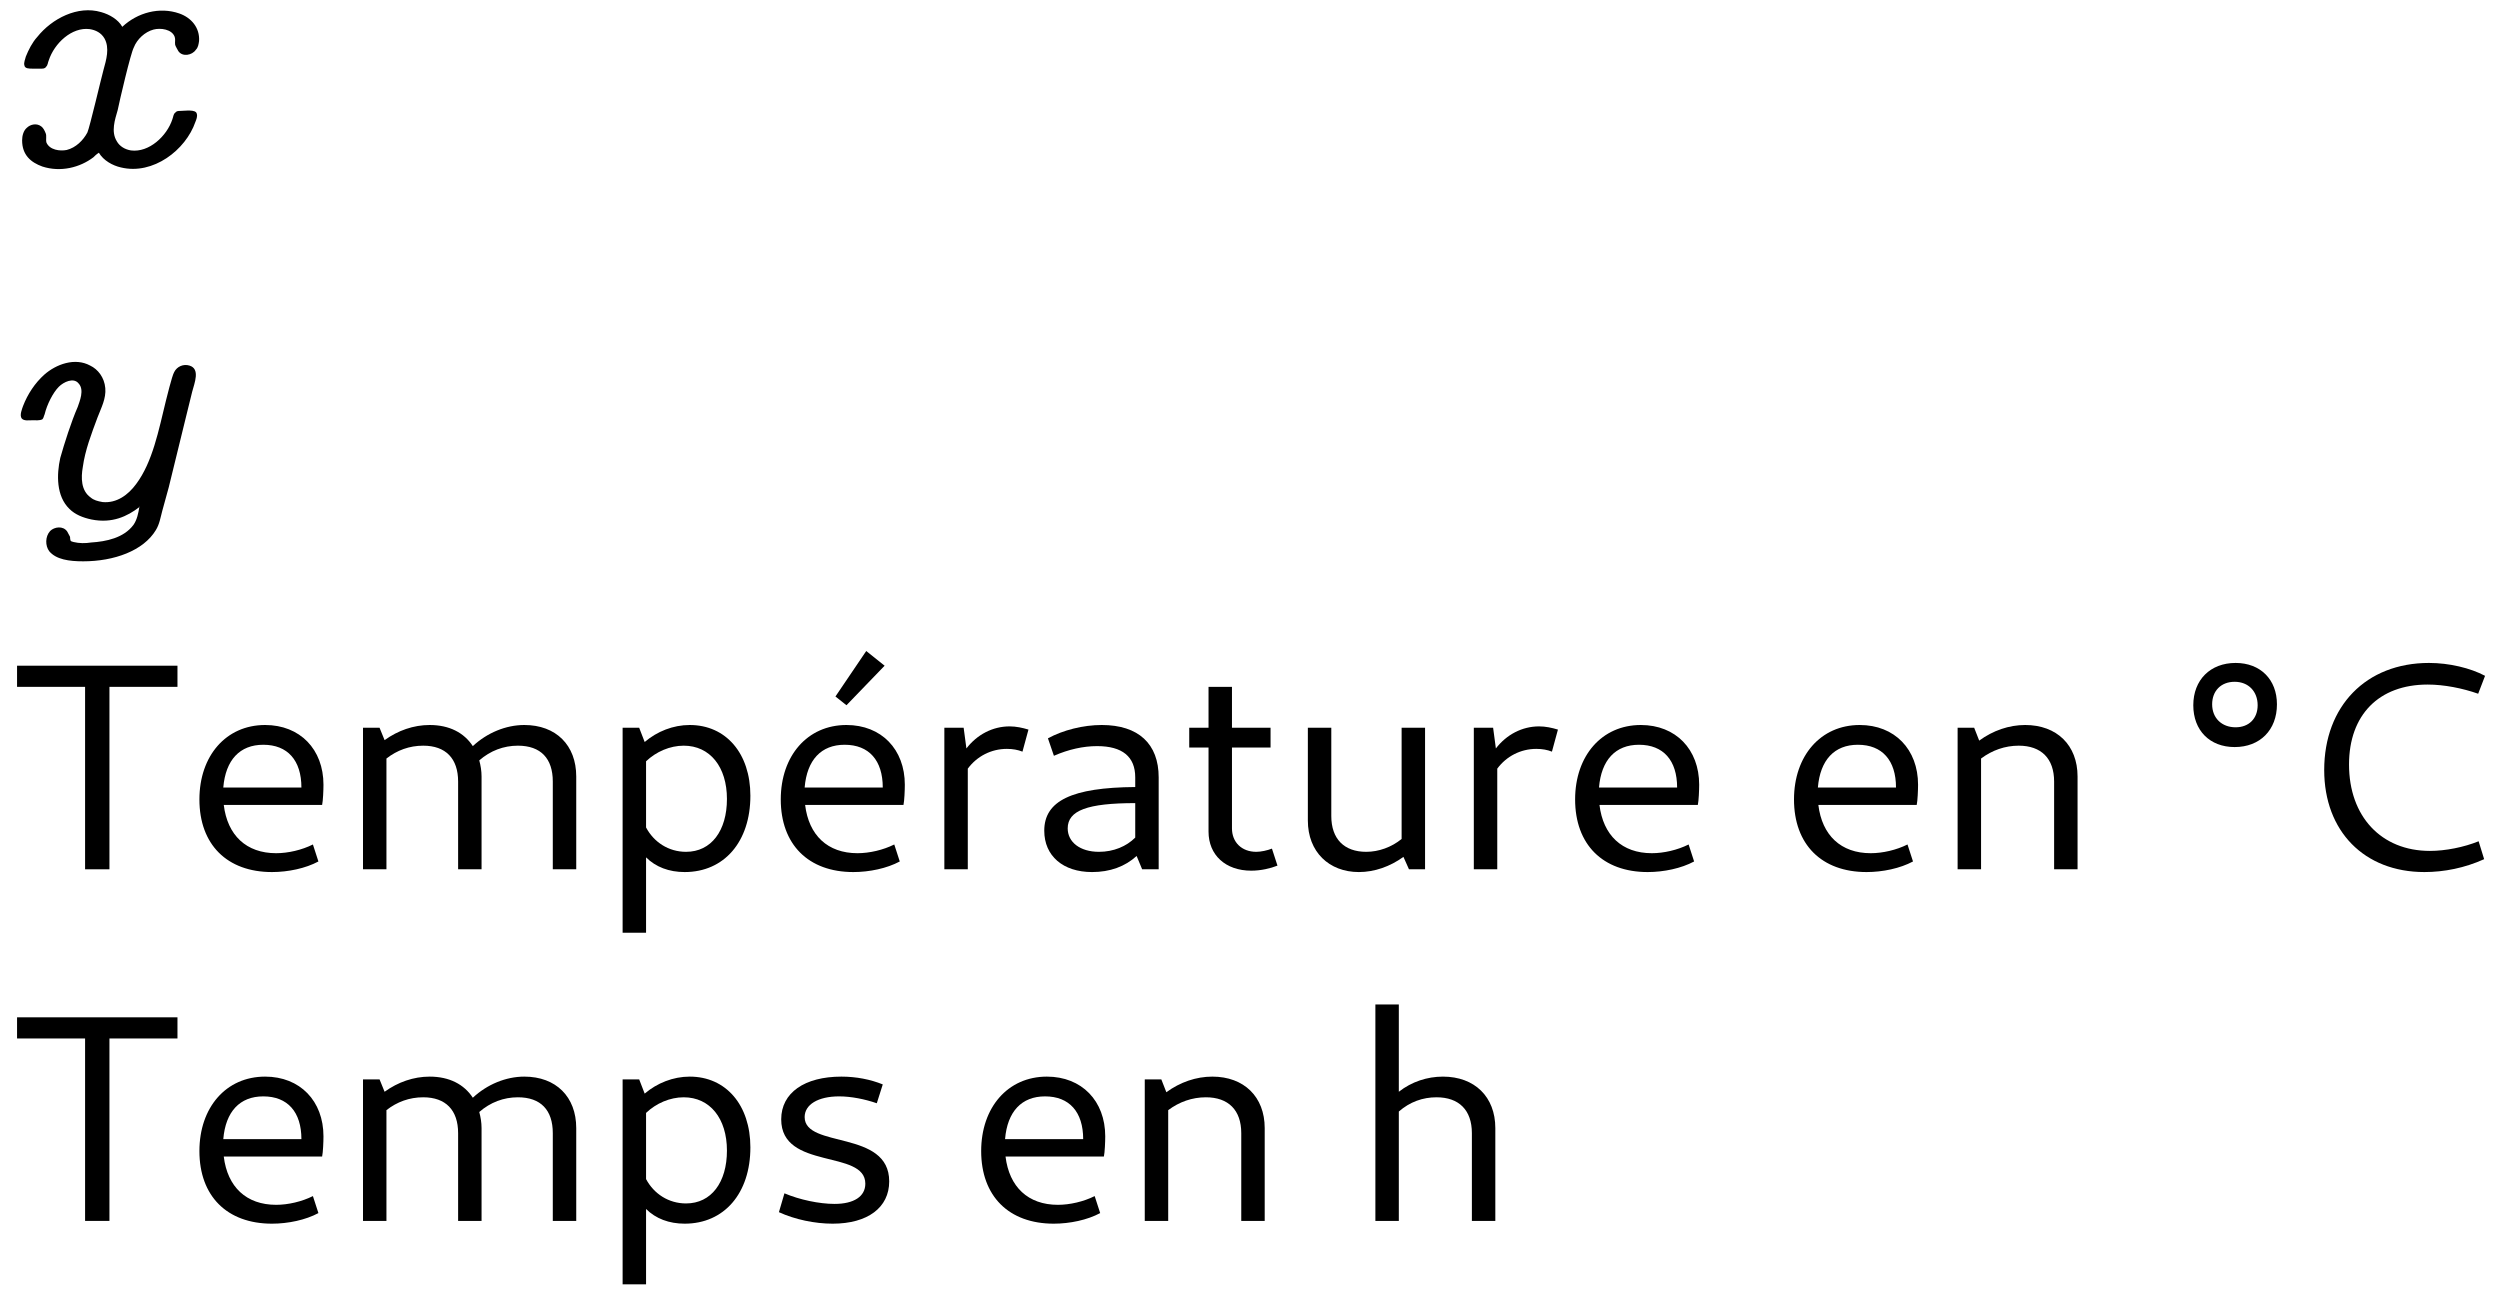 <?xml version="1.0" encoding="UTF-8"?>
<svg xmlns="http://www.w3.org/2000/svg" xmlns:xlink="http://www.w3.org/1999/xlink" width="85pt" height="44pt" viewBox="0 0 85 44" version="1.1">
<defs>
<g>
<symbol overflow="visible" id="glyph0-0">
<path style="stroke:none;" d=""/>
</symbol>
<symbol overflow="visible" id="glyph0-1">
<path style="stroke:none;" d="M 3.016 -0.453 C 3.172 -0.188 3.484 -0.016 3.766 0.047 C 4.859 0.312 5.969 -0.547 6.297 -1.5 C 6.328 -1.578 6.375 -1.688 6.344 -1.781 C 6.312 -1.938 5.938 -1.875 5.781 -1.875 C 5.719 -1.875 5.656 -1.875 5.609 -1.812 C 5.547 -1.766 5.547 -1.672 5.516 -1.594 C 5.328 -1.016 4.719 -0.453 4.109 -0.531 C 3.906 -0.562 3.719 -0.672 3.625 -0.844 C 3.422 -1.172 3.562 -1.578 3.656 -1.906 C 3.719 -2.219 4.094 -3.828 4.203 -4.031 C 4.312 -4.312 4.578 -4.562 4.875 -4.641 C 5.109 -4.703 5.5 -4.656 5.594 -4.391 C 5.625 -4.297 5.594 -4.219 5.609 -4.125 C 5.609 -4.094 5.719 -3.906 5.719 -3.906 C 5.859 -3.703 6.188 -3.766 6.312 -3.953 C 6.391 -4.031 6.406 -4.141 6.422 -4.25 C 6.453 -4.703 6.156 -5.047 5.75 -5.188 C 5.078 -5.422 4.328 -5.219 3.812 -4.734 C 3.672 -4.984 3.375 -5.156 3.094 -5.234 C 2.297 -5.469 1.422 -5.016 0.922 -4.391 C 0.75 -4.203 0.625 -3.953 0.531 -3.719 C 0.516 -3.641 0.453 -3.516 0.484 -3.422 C 0.5 -3.312 0.641 -3.312 0.766 -3.312 L 1.062 -3.312 C 1.109 -3.312 1.188 -3.312 1.219 -3.375 C 1.281 -3.422 1.281 -3.531 1.312 -3.594 C 1.5 -4.172 2.094 -4.734 2.703 -4.656 C 2.906 -4.625 3.094 -4.531 3.203 -4.344 C 3.391 -4.016 3.266 -3.609 3.172 -3.266 C 3.094 -2.984 2.703 -1.312 2.625 -1.141 C 2.484 -0.875 2.234 -0.625 1.922 -0.547 C 1.688 -0.5 1.344 -0.547 1.234 -0.797 C 1.203 -0.906 1.25 -1.031 1.203 -1.125 C 1.172 -1.203 1.125 -1.297 1.062 -1.344 C 0.906 -1.469 0.688 -1.422 0.562 -1.297 C 0.453 -1.203 0.406 -1.031 0.406 -0.875 C 0.406 -0.375 0.703 -0.125 1.094 0.016 C 1.719 0.219 2.375 0.047 2.828 -0.297 C 2.875 -0.344 2.938 -0.406 3.016 -0.453 Z M 3.016 -0.453 "/>
</symbol>
<symbol overflow="visible" id="glyph0-2">
<path style="stroke:none;" d="M 4.391 -0.359 C 4.359 -0.156 4.312 0.078 4.188 0.25 C 3.859 0.688 3.266 0.812 2.75 0.844 C 2.562 0.875 2.344 0.875 2.156 0.828 C 2.109 0.812 2.047 0.812 2.047 0.75 C 2.031 0.719 2.047 0.688 2.031 0.641 C 2 0.594 1.969 0.516 1.938 0.469 C 1.797 0.266 1.5 0.312 1.359 0.453 C 1.188 0.641 1.188 0.953 1.328 1.141 C 1.562 1.422 2 1.484 2.484 1.484 C 3.531 1.484 4.531 1.125 4.953 0.422 C 5.078 0.219 5.109 0 5.172 -0.234 L 5.391 -1.031 L 5.969 -3.391 L 6.188 -4.281 C 6.266 -4.578 6.469 -5.062 6.094 -5.172 C 5.891 -5.234 5.672 -5.141 5.578 -4.953 C 5.5 -4.828 5.312 -4.031 5.297 -3.984 C 5.047 -2.969 4.844 -1.891 4.281 -1.141 C 4.016 -0.781 3.625 -0.484 3.141 -0.531 C 2.969 -0.562 2.844 -0.594 2.734 -0.688 C 2.406 -0.922 2.406 -1.359 2.469 -1.719 C 2.547 -2.297 2.766 -2.859 2.969 -3.406 C 3.094 -3.734 3.266 -4.047 3.234 -4.406 C 3.203 -4.766 2.984 -5.047 2.719 -5.172 C 2.203 -5.453 1.562 -5.219 1.156 -4.859 C 0.844 -4.578 0.594 -4.203 0.438 -3.797 C 0.406 -3.703 0.312 -3.484 0.391 -3.375 C 0.469 -3.281 0.641 -3.312 0.75 -3.312 C 0.859 -3.312 1 -3.297 1.094 -3.344 C 1.141 -3.391 1.141 -3.453 1.172 -3.516 C 1.25 -3.844 1.453 -4.25 1.656 -4.453 C 1.812 -4.609 2.156 -4.781 2.328 -4.562 C 2.531 -4.344 2.359 -3.953 2.297 -3.766 C 2.078 -3.266 1.844 -2.531 1.703 -2.031 C 1.578 -1.469 1.562 -0.734 2.016 -0.297 C 2.203 -0.109 2.469 0 2.766 0.062 C 3.469 0.203 3.984 -0.047 4.391 -0.359 Z M 4.391 -0.375 C 4.391 -0.375 4.406 -0.375 4.406 -0.375 C 4.406 -0.359 4.391 -0.344 4.391 -0.375 Z M 4.391 -0.375 "/>
</symbol>
<symbol overflow="visible" id="glyph1-0">
<path style="stroke:none;" d="M 0.5 2.156 L 4.484 2.156 L 4.484 -7.359 L 0.5 -7.359 Z M 1 1.672 L 1 -6.875 L 3.984 -6.875 L 3.984 1.672 Z M 1 1.672 "/>
</symbol>
<symbol overflow="visible" id="glyph1-1">
<path style="stroke:none;" d="M 2.547 0 L 3.375 0 L 3.375 -6.203 L 5.688 -6.203 L 5.688 -6.922 L 0.234 -6.922 L 0.234 -6.203 L 2.547 -6.203 Z M 2.547 0 "/>
</symbol>
<symbol overflow="visible" id="glyph1-2">
<path style="stroke:none;" d="M 2.984 0.094 C 3.531 0.094 4.125 -0.031 4.562 -0.266 L 4.375 -0.844 C 4 -0.656 3.531 -0.547 3.125 -0.547 C 2.109 -0.547 1.469 -1.156 1.344 -2.188 L 4.688 -2.188 C 4.719 -2.328 4.734 -2.688 4.734 -2.875 C 4.734 -4.078 3.938 -4.906 2.75 -4.906 C 1.422 -4.906 0.516 -3.859 0.516 -2.375 C 0.516 -0.844 1.453 0.094 2.984 0.094 Z M 2.688 -4.234 C 3.516 -4.234 3.984 -3.703 3.984 -2.781 L 1.328 -2.781 C 1.406 -3.719 1.891 -4.234 2.688 -4.234 Z M 2.688 -4.234 "/>
</symbol>
<symbol overflow="visible" id="glyph1-3">
<path style="stroke:none;" d="M 0.828 0 L 1.625 0 L 1.625 -3.766 C 1.984 -4.047 2.406 -4.203 2.875 -4.203 C 3.641 -4.203 4.062 -3.766 4.062 -2.984 L 4.062 0 L 4.859 0 L 4.859 -3.156 C 4.859 -3.344 4.828 -3.531 4.781 -3.703 C 5.156 -4.031 5.609 -4.203 6.094 -4.203 C 6.875 -4.203 7.281 -3.766 7.281 -2.984 L 7.281 0 L 8.078 0 L 8.078 -3.156 C 8.078 -4.219 7.391 -4.906 6.312 -4.906 C 5.688 -4.906 5.047 -4.641 4.562 -4.188 C 4.266 -4.641 3.766 -4.906 3.094 -4.906 C 2.547 -4.906 2.016 -4.719 1.562 -4.391 L 1.391 -4.812 L 0.828 -4.812 Z M 0.828 0 "/>
</symbol>
<symbol overflow="visible" id="glyph1-4">
<path style="stroke:none;" d="M 0.828 2.156 L 1.625 2.156 L 1.625 -0.406 C 1.953 -0.078 2.406 0.094 2.938 0.094 C 4.281 0.094 5.172 -0.938 5.172 -2.5 C 5.172 -3.938 4.344 -4.906 3.109 -4.906 C 2.547 -4.906 2 -4.688 1.578 -4.328 L 1.391 -4.812 L 0.828 -4.812 Z M 2.906 -4.203 C 3.797 -4.203 4.375 -3.484 4.375 -2.391 C 4.375 -1.312 3.844 -0.594 2.984 -0.594 C 2.391 -0.594 1.891 -0.922 1.625 -1.422 L 1.625 -3.672 C 1.969 -4 2.438 -4.203 2.906 -4.203 Z M 2.906 -4.203 "/>
</symbol>
<symbol overflow="visible" id="glyph1-5">
<path style="stroke:none;" d="M 2.75 -5.578 L 4.047 -6.922 L 3.422 -7.422 L 2.375 -5.875 Z M 2.984 0.094 C 3.531 0.094 4.125 -0.031 4.562 -0.266 L 4.375 -0.844 C 4 -0.656 3.531 -0.547 3.125 -0.547 C 2.109 -0.547 1.469 -1.156 1.344 -2.188 L 4.688 -2.188 C 4.719 -2.328 4.734 -2.688 4.734 -2.875 C 4.734 -4.078 3.938 -4.906 2.75 -4.906 C 1.422 -4.906 0.516 -3.859 0.516 -2.375 C 0.516 -0.844 1.453 0.094 2.984 0.094 Z M 2.688 -4.234 C 3.516 -4.234 3.984 -3.703 3.984 -2.781 L 1.328 -2.781 C 1.406 -3.719 1.891 -4.234 2.688 -4.234 Z M 2.688 -4.234 "/>
</symbol>
<symbol overflow="visible" id="glyph1-6">
<path style="stroke:none;" d="M 0.828 0 L 1.625 0 L 1.625 -3.422 C 1.938 -3.844 2.422 -4.094 2.953 -4.094 C 3.156 -4.094 3.328 -4.062 3.484 -4 L 3.688 -4.75 C 3.484 -4.812 3.266 -4.859 3.047 -4.859 C 2.469 -4.859 1.938 -4.578 1.578 -4.109 L 1.484 -4.812 L 0.828 -4.812 Z M 0.828 0 "/>
</symbol>
<symbol overflow="visible" id="glyph1-7">
<path style="stroke:none;" d="M 2.094 0.094 C 2.703 0.094 3.219 -0.094 3.609 -0.453 L 3.797 0 L 4.359 0 L 4.359 -3.125 C 4.359 -4.266 3.672 -4.906 2.422 -4.906 C 1.797 -4.906 1.109 -4.734 0.594 -4.453 L 0.797 -3.859 C 1.297 -4.078 1.797 -4.188 2.266 -4.188 C 3.125 -4.188 3.562 -3.828 3.562 -3.125 L 3.562 -2.797 C 1.406 -2.781 0.469 -2.328 0.469 -1.312 C 0.469 -0.453 1.109 0.094 2.094 0.094 Z M 1.266 -1.391 C 1.266 -2 1.938 -2.25 3.562 -2.25 L 3.562 -1.078 C 3.266 -0.781 2.828 -0.594 2.328 -0.594 C 1.688 -0.594 1.266 -0.922 1.266 -1.391 Z M 1.266 -1.391 "/>
</symbol>
<symbol overflow="visible" id="glyph1-8">
<path style="stroke:none;" d="M 2.406 0.047 C 2.734 0.047 3.062 -0.031 3.297 -0.125 L 3.109 -0.703 C 2.953 -0.641 2.734 -0.594 2.578 -0.594 C 2.078 -0.594 1.75 -0.922 1.75 -1.391 L 1.75 -4.141 L 3.062 -4.141 L 3.062 -4.812 L 1.75 -4.812 L 1.75 -6.203 L 0.953 -6.203 L 0.953 -4.812 L 0.297 -4.812 L 0.297 -4.141 L 0.953 -4.141 L 0.953 -1.281 C 0.953 -0.484 1.531 0.047 2.406 0.047 Z M 2.406 0.047 "/>
</symbol>
<symbol overflow="visible" id="glyph1-9">
<path style="stroke:none;" d="M 1.531 -4.812 L 0.734 -4.812 L 0.734 -1.656 C 0.734 -0.594 1.453 0.094 2.469 0.094 C 3 0.094 3.531 -0.094 3.984 -0.422 L 4.172 0 L 4.719 0 L 4.719 -4.812 L 3.922 -4.812 L 3.922 -1.031 C 3.578 -0.75 3.141 -0.594 2.719 -0.594 C 1.969 -0.594 1.531 -1.031 1.531 -1.812 Z M 1.531 -4.812 "/>
</symbol>
<symbol overflow="visible" id="glyph1-10">
<path style="stroke:none;" d="M 0.828 0 L 1.625 0 L 1.625 -3.766 C 2 -4.047 2.438 -4.203 2.906 -4.203 C 3.672 -4.203 4.109 -3.766 4.109 -2.984 L 4.109 0 L 4.906 0 L 4.906 -3.156 C 4.906 -4.219 4.203 -4.906 3.125 -4.906 C 2.578 -4.906 2.031 -4.719 1.562 -4.375 L 1.391 -4.812 L 0.828 -4.812 Z M 0.828 0 "/>
</symbol>
<symbol overflow="visible" id="glyph1-11">
<path style="stroke:none;" d="M 2.406 -4.156 C 3.266 -4.156 3.844 -4.734 3.844 -5.609 C 3.844 -6.453 3.281 -7.016 2.438 -7.016 C 1.578 -7.016 1 -6.438 1 -5.578 C 1 -4.719 1.562 -4.156 2.406 -4.156 Z M 2.438 -4.828 C 1.969 -4.828 1.641 -5.141 1.641 -5.609 C 1.641 -6.062 1.938 -6.375 2.406 -6.375 C 2.875 -6.375 3.188 -6.047 3.188 -5.578 C 3.188 -5.125 2.891 -4.828 2.438 -4.828 Z M 2.438 -4.828 "/>
</symbol>
<symbol overflow="visible" id="glyph1-12">
<path style="stroke:none;" d="M 4.016 0.094 C 4.688 0.094 5.391 -0.047 6.047 -0.344 L 5.859 -0.953 C 5.359 -0.75 4.734 -0.625 4.203 -0.625 C 2.547 -0.625 1.453 -1.797 1.453 -3.562 C 1.453 -5.25 2.469 -6.281 4.125 -6.281 C 4.688 -6.281 5.312 -6.156 5.844 -5.969 L 6.078 -6.578 C 5.578 -6.844 4.859 -7.016 4.172 -7.016 C 2.031 -7.016 0.609 -5.547 0.609 -3.375 C 0.609 -1.297 1.969 0.094 4.016 0.094 Z M 4.016 0.094 "/>
</symbol>
<symbol overflow="visible" id="glyph1-13">
<path style="stroke:none;" d="M 2.281 0.094 C 3.469 0.094 4.203 -0.453 4.203 -1.344 C 4.203 -3.109 1.328 -2.453 1.328 -3.531 C 1.328 -3.953 1.781 -4.234 2.5 -4.234 C 2.906 -4.234 3.375 -4.141 3.781 -4 L 3.984 -4.641 C 3.562 -4.812 3.078 -4.906 2.578 -4.906 C 1.328 -4.906 0.531 -4.359 0.531 -3.453 C 0.531 -1.719 3.391 -2.438 3.391 -1.266 C 3.391 -0.828 3 -0.578 2.344 -0.578 C 1.828 -0.578 1.156 -0.719 0.641 -0.938 L 0.453 -0.297 C 1 -0.047 1.672 0.094 2.281 0.094 Z M 2.281 0.094 "/>
</symbol>
<symbol overflow="visible" id="glyph1-14">
<path style="stroke:none;" d="M 0.828 0 L 1.625 0 L 1.625 -3.719 C 2 -4.047 2.438 -4.203 2.906 -4.203 C 3.672 -4.203 4.109 -3.766 4.109 -2.984 L 4.109 0 L 4.906 0 L 4.906 -3.156 C 4.906 -4.219 4.203 -4.906 3.125 -4.906 C 2.594 -4.906 2.062 -4.734 1.625 -4.391 L 1.625 -7.359 L 0.828 -7.359 Z M 0.828 0 "/>
</symbol>
</g>
</defs>
<g id="surface1">
<g style="fill:rgb(0%,0%,0%);fill-opacity:1;">
  <use xlink:href="#glyph0-1" x="0.346" y="5.646"/>
</g>
<g style="fill:rgb(0%,0%,0%);fill-opacity:1;">
  <use xlink:href="#glyph0-2" x="0.346" y="17.601"/>
</g>
<g style="fill:rgb(0%,0%,0%);fill-opacity:1;">
  <use xlink:href="#glyph1-1" x="0.346" y="29.556"/>
  <use xlink:href="#glyph1-2" x="6.264" y="29.556"/>
  <use xlink:href="#glyph1-3" x="11.514" y="29.556"/>
  <use xlink:href="#glyph1-4" x="20.341" y="29.556"/>
  <use xlink:href="#glyph1-5" x="26.03" y="29.556"/>
  <use xlink:href="#glyph1-6" x="31.28" y="29.556"/>
  <use xlink:href="#glyph1-7" x="35.036" y="29.556"/>
  <use xlink:href="#glyph1-8" x="40.137" y="29.556"/>
  <use xlink:href="#glyph1-9" x="43.733" y="29.556"/>
  <use xlink:href="#glyph1-6" x="49.282" y="29.556"/>
  <use xlink:href="#glyph1-2" x="53.038" y="29.556"/>
</g>
<g style="fill:rgb(0%,0%,0%);fill-opacity:1;">
  <use xlink:href="#glyph1-2" x="60.48" y="29.556"/>
  <use xlink:href="#glyph1-10" x="65.731" y="29.556"/>
</g>
<g style="fill:rgb(0%,0%,0%);fill-opacity:1;">
  <use xlink:href="#glyph1-11" x="73.572" y="29.556"/>
</g>
<g style="fill:rgb(0%,0%,0%);fill-opacity:1;">
  <use xlink:href="#glyph1-12" x="78.414" y="29.556"/>
</g>
<g style="fill:rgb(0%,0%,0%);fill-opacity:1;">
  <use xlink:href="#glyph1-1" x="0.346" y="41.511"/>
  <use xlink:href="#glyph1-2" x="6.264" y="41.511"/>
  <use xlink:href="#glyph1-3" x="11.514" y="41.511"/>
  <use xlink:href="#glyph1-4" x="20.341" y="41.511"/>
  <use xlink:href="#glyph1-13" x="26.03" y="41.511"/>
</g>
<g style="fill:rgb(0%,0%,0%);fill-opacity:1;">
  <use xlink:href="#glyph1-2" x="32.844" y="41.511"/>
  <use xlink:href="#glyph1-10" x="38.094" y="41.511"/>
</g>
<g style="fill:rgb(0%,0%,0%);fill-opacity:1;">
  <use xlink:href="#glyph1-14" x="45.935" y="41.511"/>
</g>
</g>
</svg>
